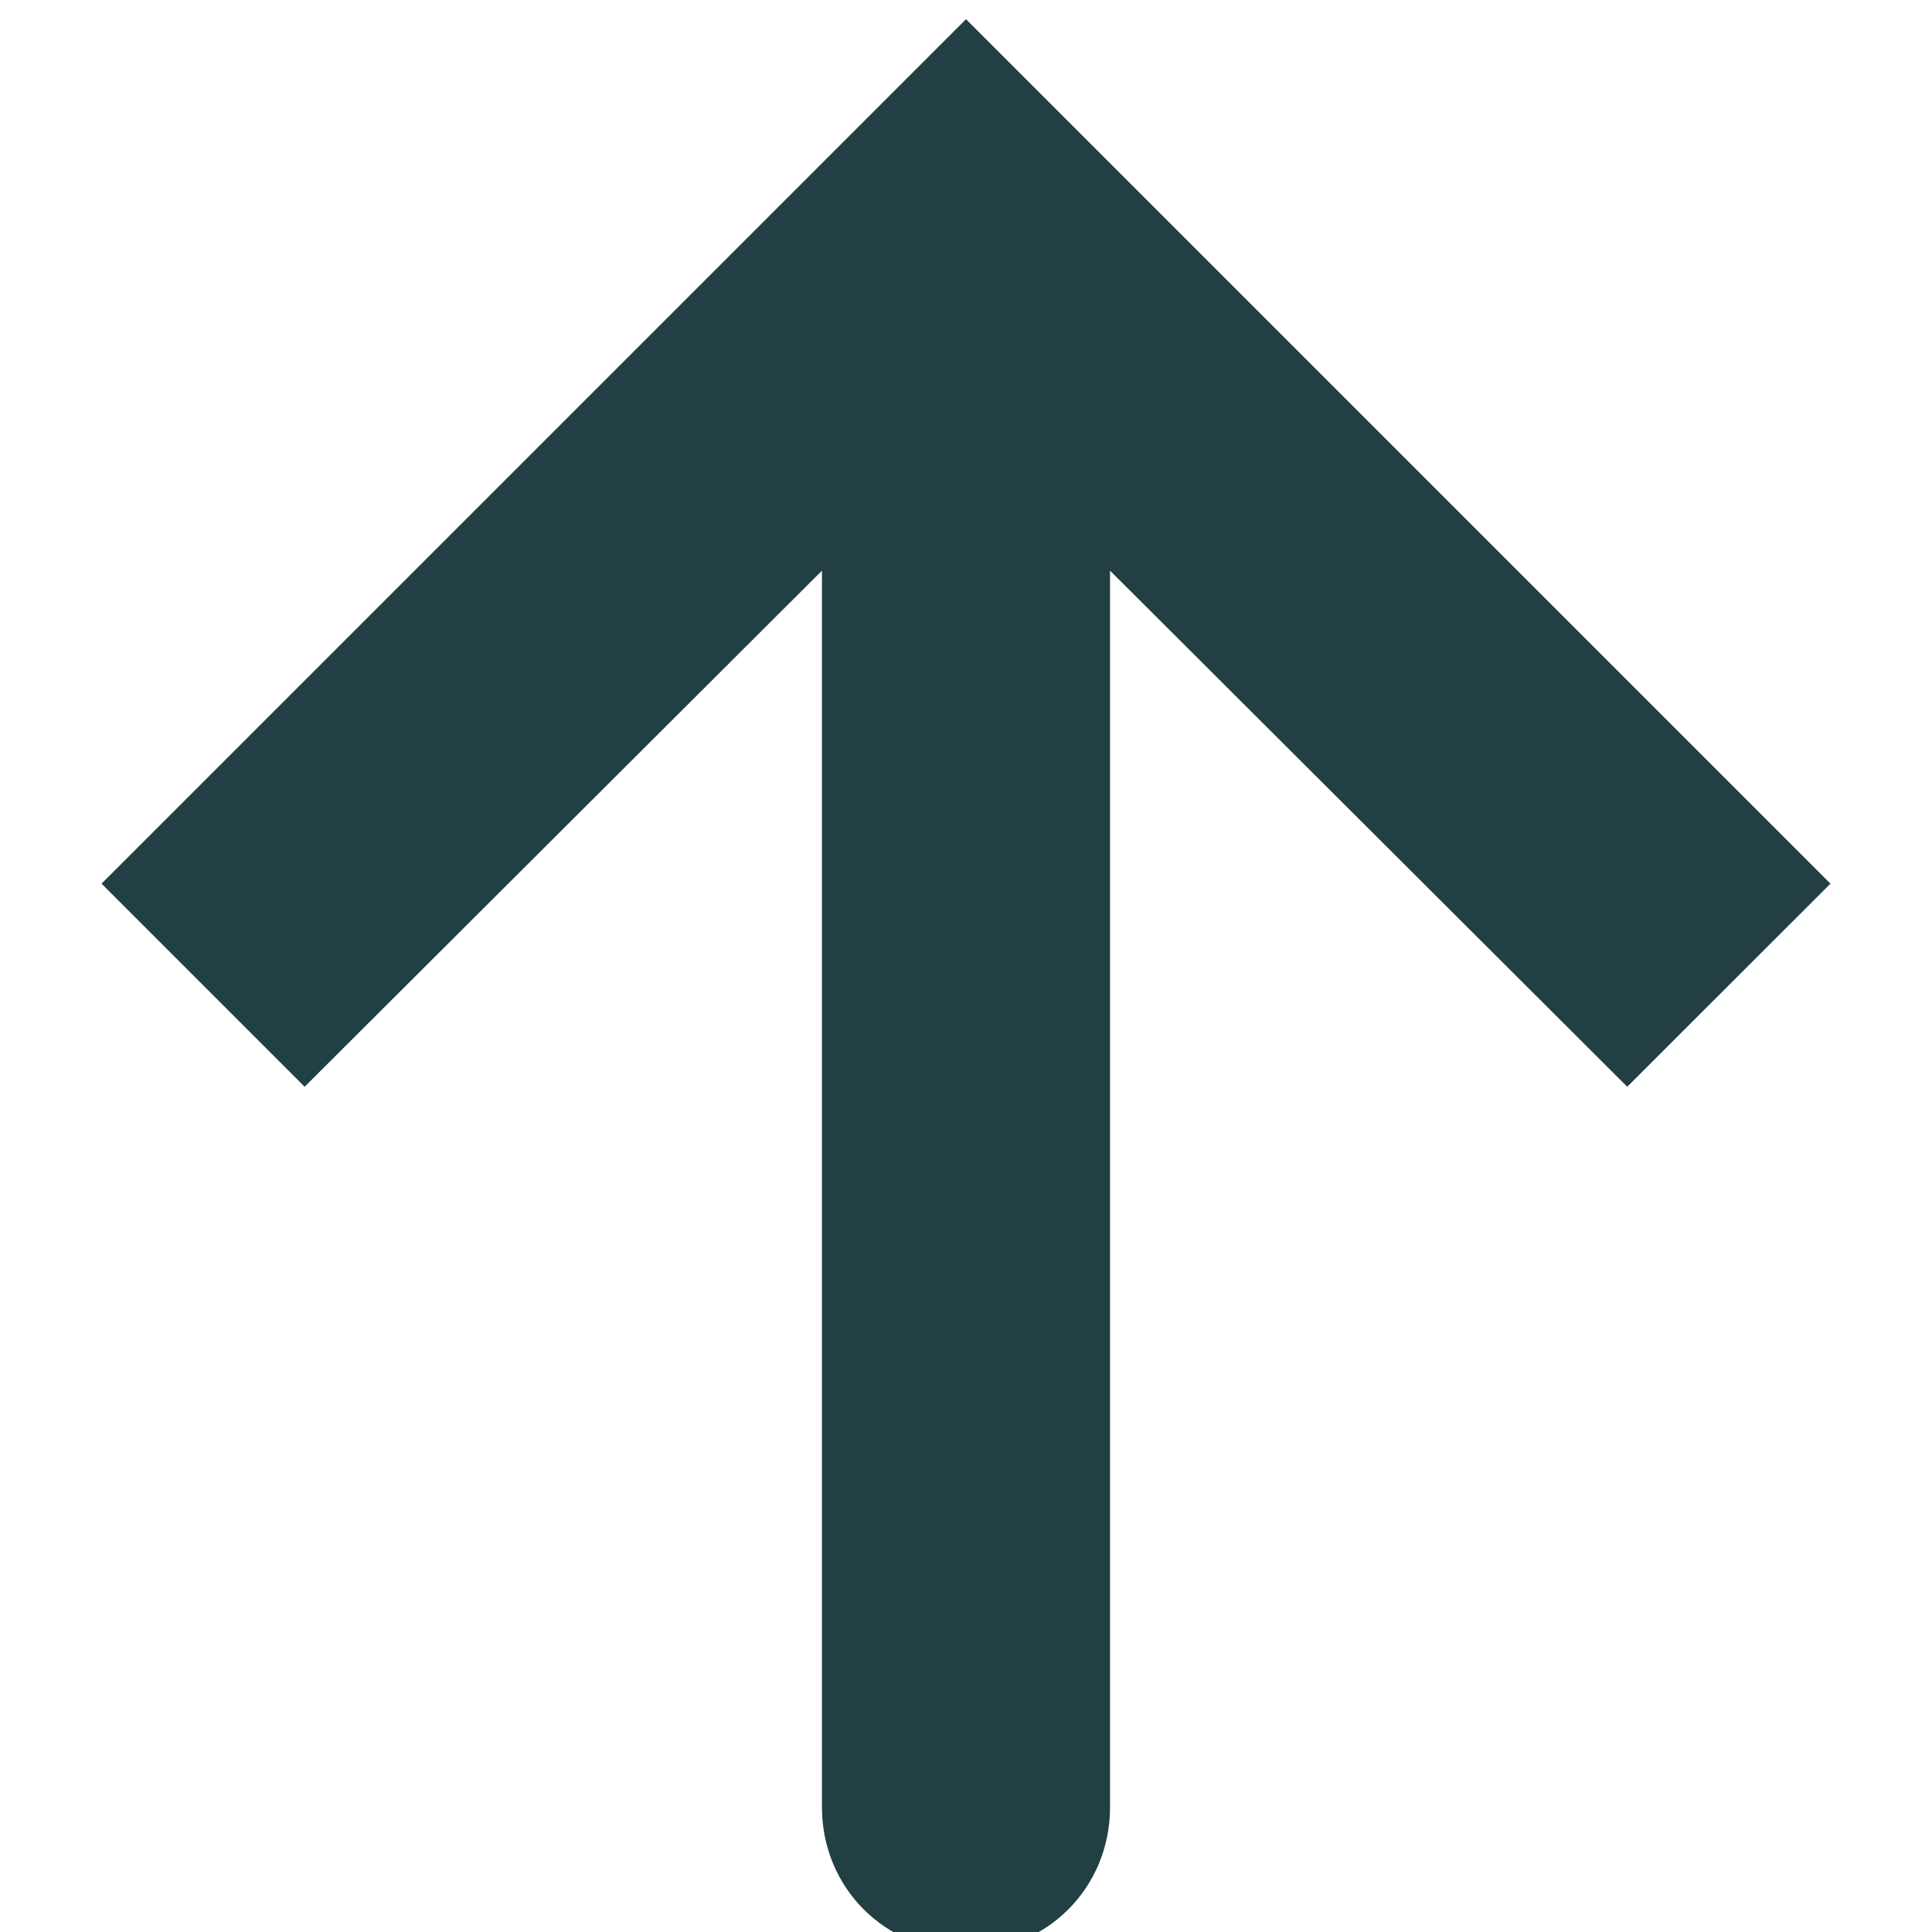 <svg width="16" height="16" viewBox="0 0 16 16" fill="none" xmlns="http://www.w3.org/2000/svg">
<g id="icon=full-arrow-up" clip-path="url(#clip0_241_28803)">
<path id="vector" d="M2.523 9L6.807 4.726L6.807 14.966C6.807 15.634 7.332 16.159 8 16.159C8.668 16.159 9.193 15.634 9.193 14.966L9.193 4.726L13.476 9L15.159 7.318L8 0.159L0.841 7.318L2.523 9Z" fill="#223F44"/>
</g>
<defs>
<clipPath id="clip0_241_28803">
<rect width="16" height="16" fill="white"/>
</clipPath>
</defs>
</svg>
